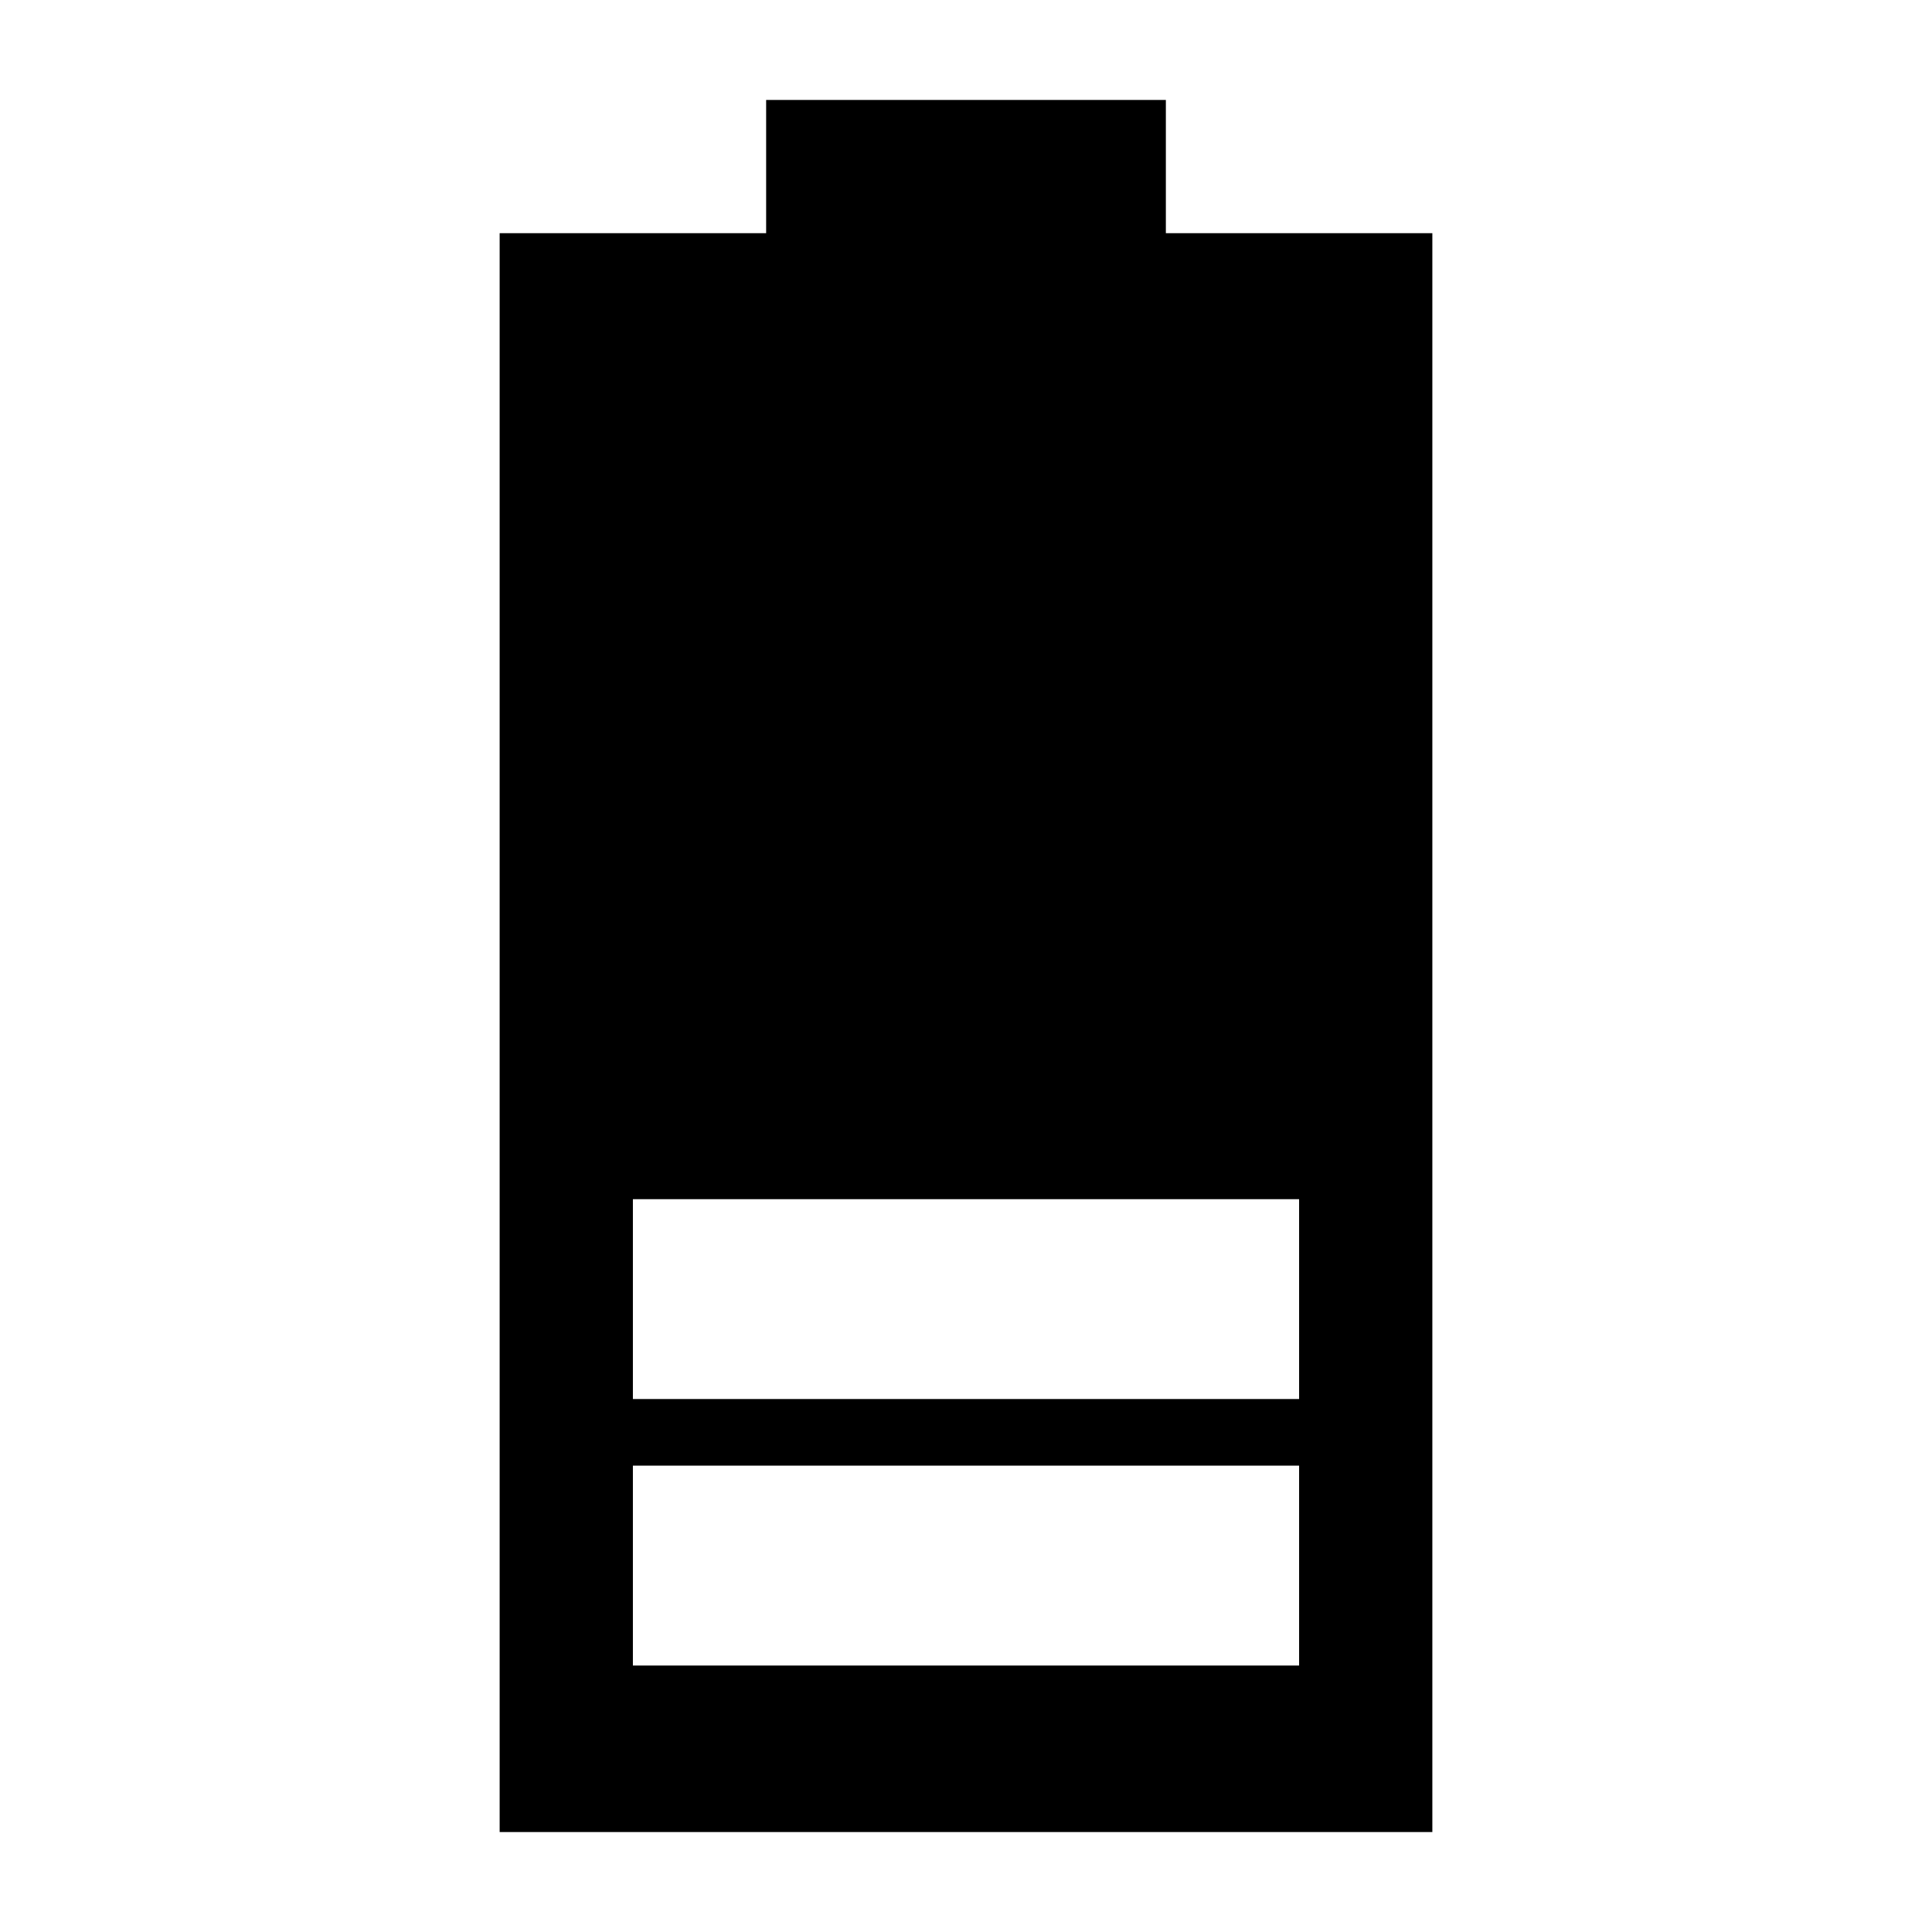 <?xml version="1.0" encoding="UTF-8"?>
<!DOCTYPE svg PUBLIC "-//W3C//DTD SVG 1.1//EN" "http://www.w3.org/Graphics/SVG/1.1/DTD/svg11.dtd">
<svg xmlns="http://www.w3.org/2000/svg" xml:space="preserve" width="580px" height="580px" shape-rendering="geometricPrecision" text-rendering="geometricPrecision" image-rendering="optimizeQuality" fill-rule="nonzero" clip-rule="nonzero" viewBox="0 0 5800 5800" xmlns:xlink="http://www.w3.org/1999/xlink">
	<title>battery_status2 icon</title>
	<desc>battery_status2 icon from the IconExperience.com I-Collection. Copyright by INCORS GmbH (www.incors.com).</desc>
		<path id="curve28"  d="M2300 700l0 -400 1200 0 0 400 800 0 0 4800 -2800 0 0 -4800 800 0zm-400 3700c0,200 0,400 0,600l2000 0 0 -600 -2000 0zm0 -800c0,200 0,400 0,600 667,0 1333,0 2000,0l0 -600 -2000 0z"/>
</svg>